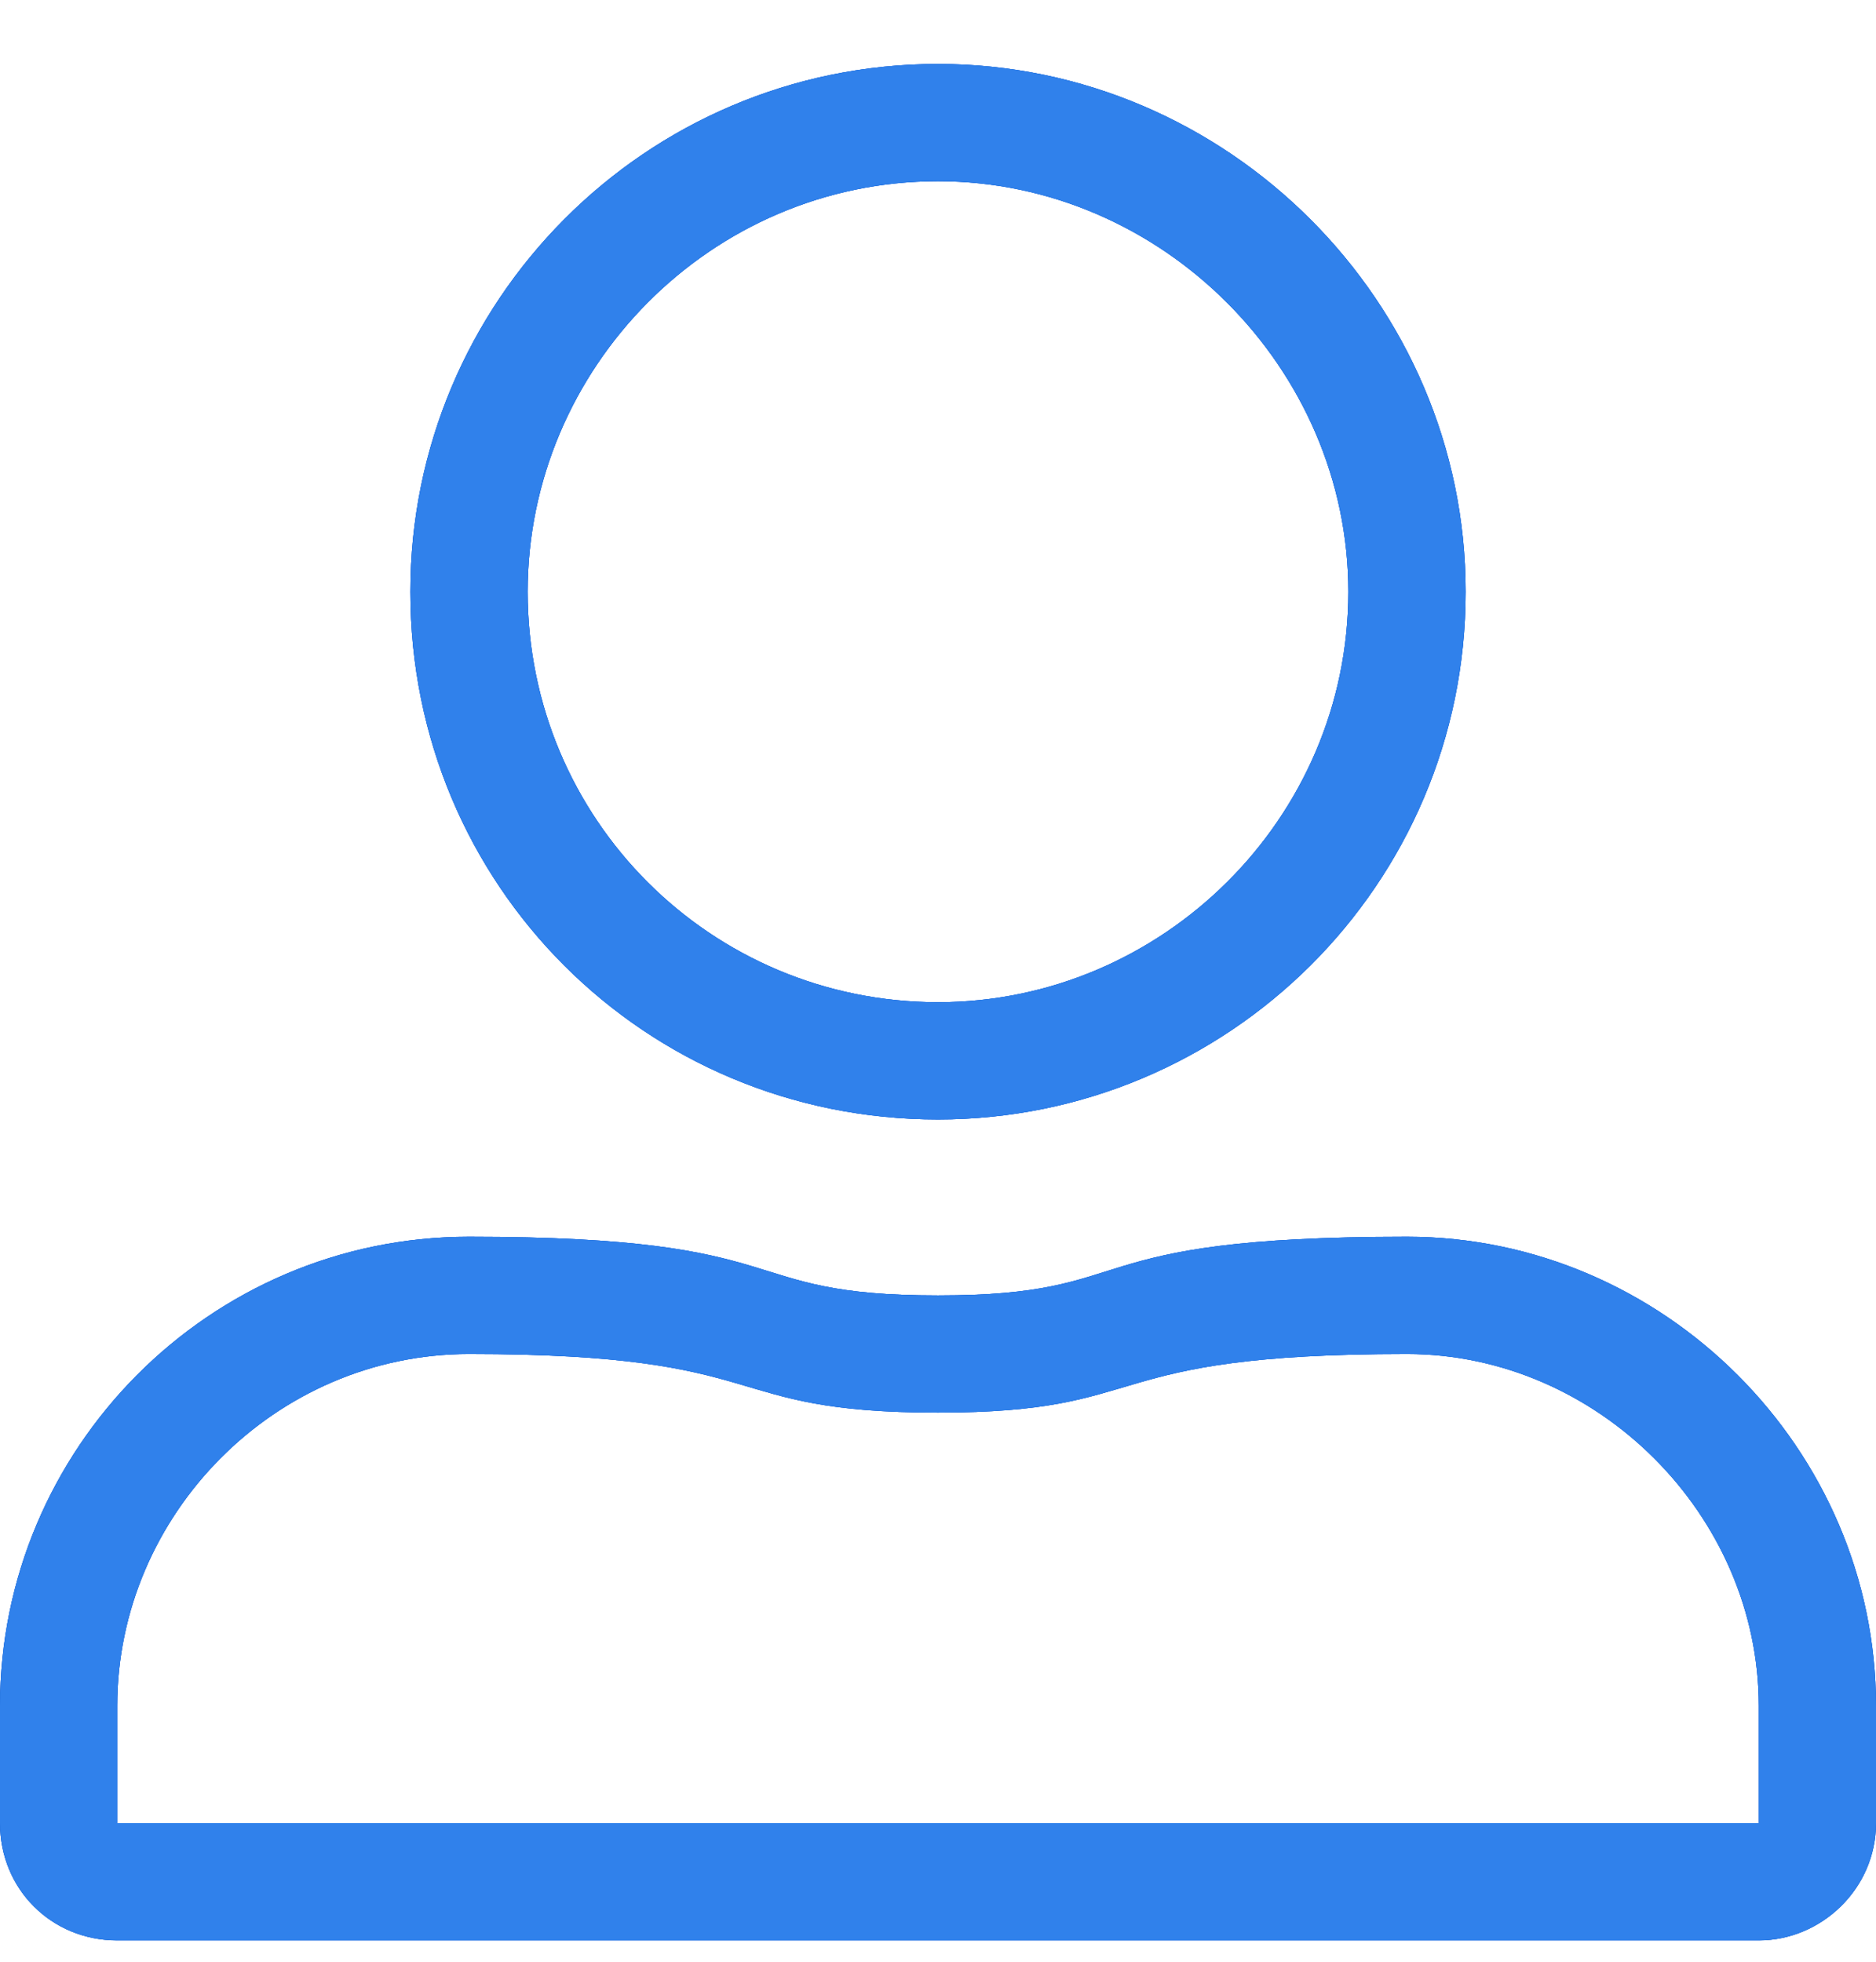 <svg width="22" height="23" viewBox="0 0 22 23" fill="none" xmlns="http://www.w3.org/2000/svg">
<path d="M11 2.125C13.621 2.125 15.812 4.316 15.812 6.938C15.812 9.602 13.621 11.75 11 11.75C8.336 11.75 6.188 9.602 6.188 6.938C6.188 4.316 8.336 2.125 11 2.125ZM16.5 15.875C18.734 15.875 20.625 17.766 20.625 20V21.375H1.375V20C1.375 17.766 3.223 15.875 5.5 15.875C9.152 15.875 8.379 16.562 11 16.562C13.578 16.562 12.805 15.875 16.5 15.875ZM11 0.75C7.562 0.75 4.812 3.543 4.812 6.938C4.812 10.375 7.562 13.125 11 13.125C14.395 13.125 17.188 10.375 17.188 6.938C17.188 3.543 14.395 0.75 11 0.75ZM16.5 14.5C12.504 14.5 13.449 15.188 11 15.188C8.551 15.188 9.453 14.5 5.5 14.5C2.449 14.5 0 16.992 0 20V21.375C0 22.148 0.602 22.75 1.375 22.75H20.625C21.355 22.75 22 22.148 22 21.375V20C22 16.992 19.508 14.5 16.5 14.5Z" fill="#497CFF"/>
<path d="M11 2.125C13.621 2.125 15.812 4.316 15.812 6.938C15.812 9.602 13.621 11.75 11 11.75C8.336 11.75 6.188 9.602 6.188 6.938C6.188 4.316 8.336 2.125 11 2.125ZM16.5 15.875C18.734 15.875 20.625 17.766 20.625 20V21.375H1.375V20C1.375 17.766 3.223 15.875 5.5 15.875C9.152 15.875 8.379 16.562 11 16.562C13.578 16.562 12.805 15.875 16.5 15.875ZM11 0.75C7.562 0.75 4.812 3.543 4.812 6.938C4.812 10.375 7.562 13.125 11 13.125C14.395 13.125 17.188 10.375 17.188 6.938C17.188 3.543 14.395 0.75 11 0.75ZM16.5 14.5C12.504 14.5 13.449 15.188 11 15.188C8.551 15.188 9.453 14.5 5.5 14.5C2.449 14.5 0 16.992 0 20V21.375C0 22.148 0.602 22.75 1.375 22.75H20.625C21.355 22.75 22 22.148 22 21.375V20C22 16.992 19.508 14.5 16.5 14.5Z" fill="#0253BC"/>
<path d="M11 2.125C13.621 2.125 15.812 4.316 15.812 6.938C15.812 9.602 13.621 11.75 11 11.75C8.336 11.75 6.188 9.602 6.188 6.938C6.188 4.316 8.336 2.125 11 2.125ZM16.5 15.875C18.734 15.875 20.625 17.766 20.625 20V21.375H1.375V20C1.375 17.766 3.223 15.875 5.5 15.875C9.152 15.875 8.379 16.562 11 16.562C13.578 16.562 12.805 15.875 16.5 15.875ZM11 0.75C7.562 0.75 4.812 3.543 4.812 6.938C4.812 10.375 7.562 13.125 11 13.125C14.395 13.125 17.188 10.375 17.188 6.938C17.188 3.543 14.395 0.75 11 0.75ZM16.5 14.5C12.504 14.5 13.449 15.188 11 15.188C8.551 15.188 9.453 14.5 5.5 14.5C2.449 14.5 0 16.992 0 20V21.375C0 22.148 0.602 22.75 1.375 22.75H20.625C21.355 22.75 22 22.148 22 21.375V20C22 16.992 19.508 14.5 16.5 14.5Z" fill="#3081EB"/>
</svg>
